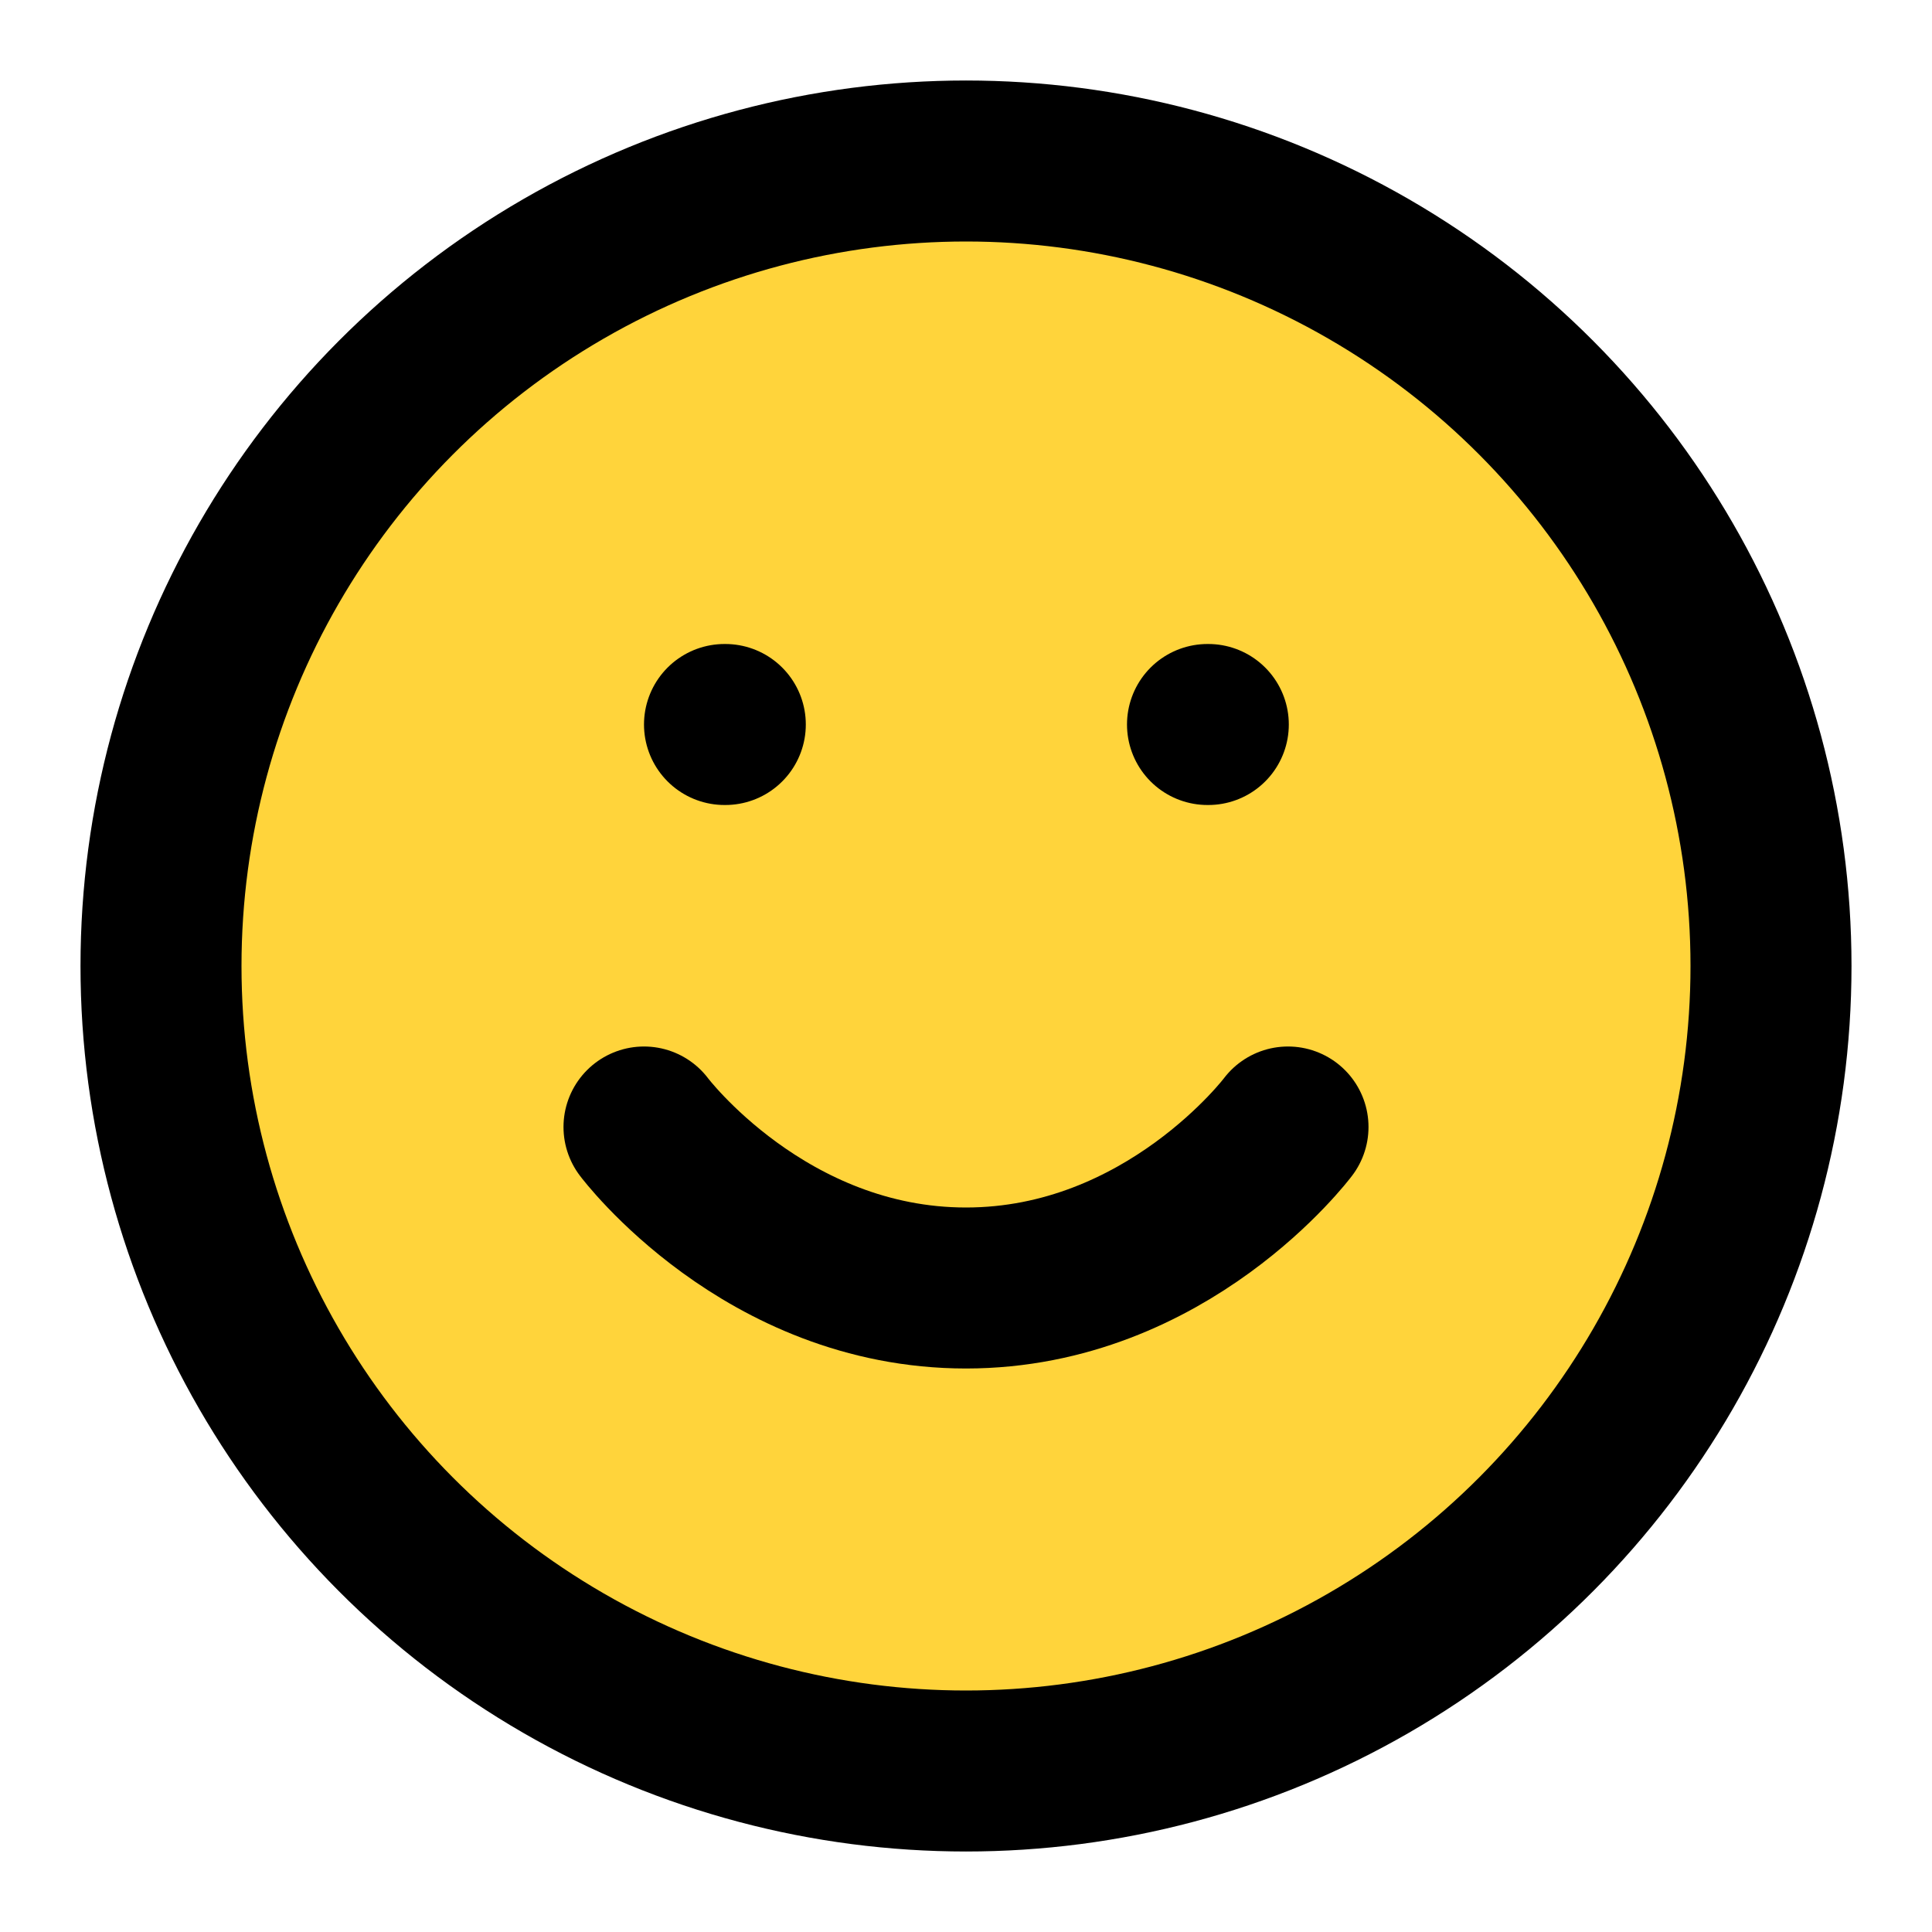 <svg xmlns="http://www.w3.org/2000/svg" width="24" height="24" viewBox="0 0 24 24" fill="none" stroke="currentColor" stroke-width="2" stroke-linecap="round" stroke-linejoin="round" class="lucide lucide-smile">
  <circle cx="12" cy="12" r="10" fill="#ffd43b" stroke="#000"/>
  <path d="M8 14s1.5 2 4 2 4-2 4-2" stroke="#000"/>
  <line x1="9" x2="9.01" y1="9" y2="9" stroke="#000"/>
  <line x1="15" x2="15.01" y1="9" y2="9" stroke="#000"/>
</svg>
